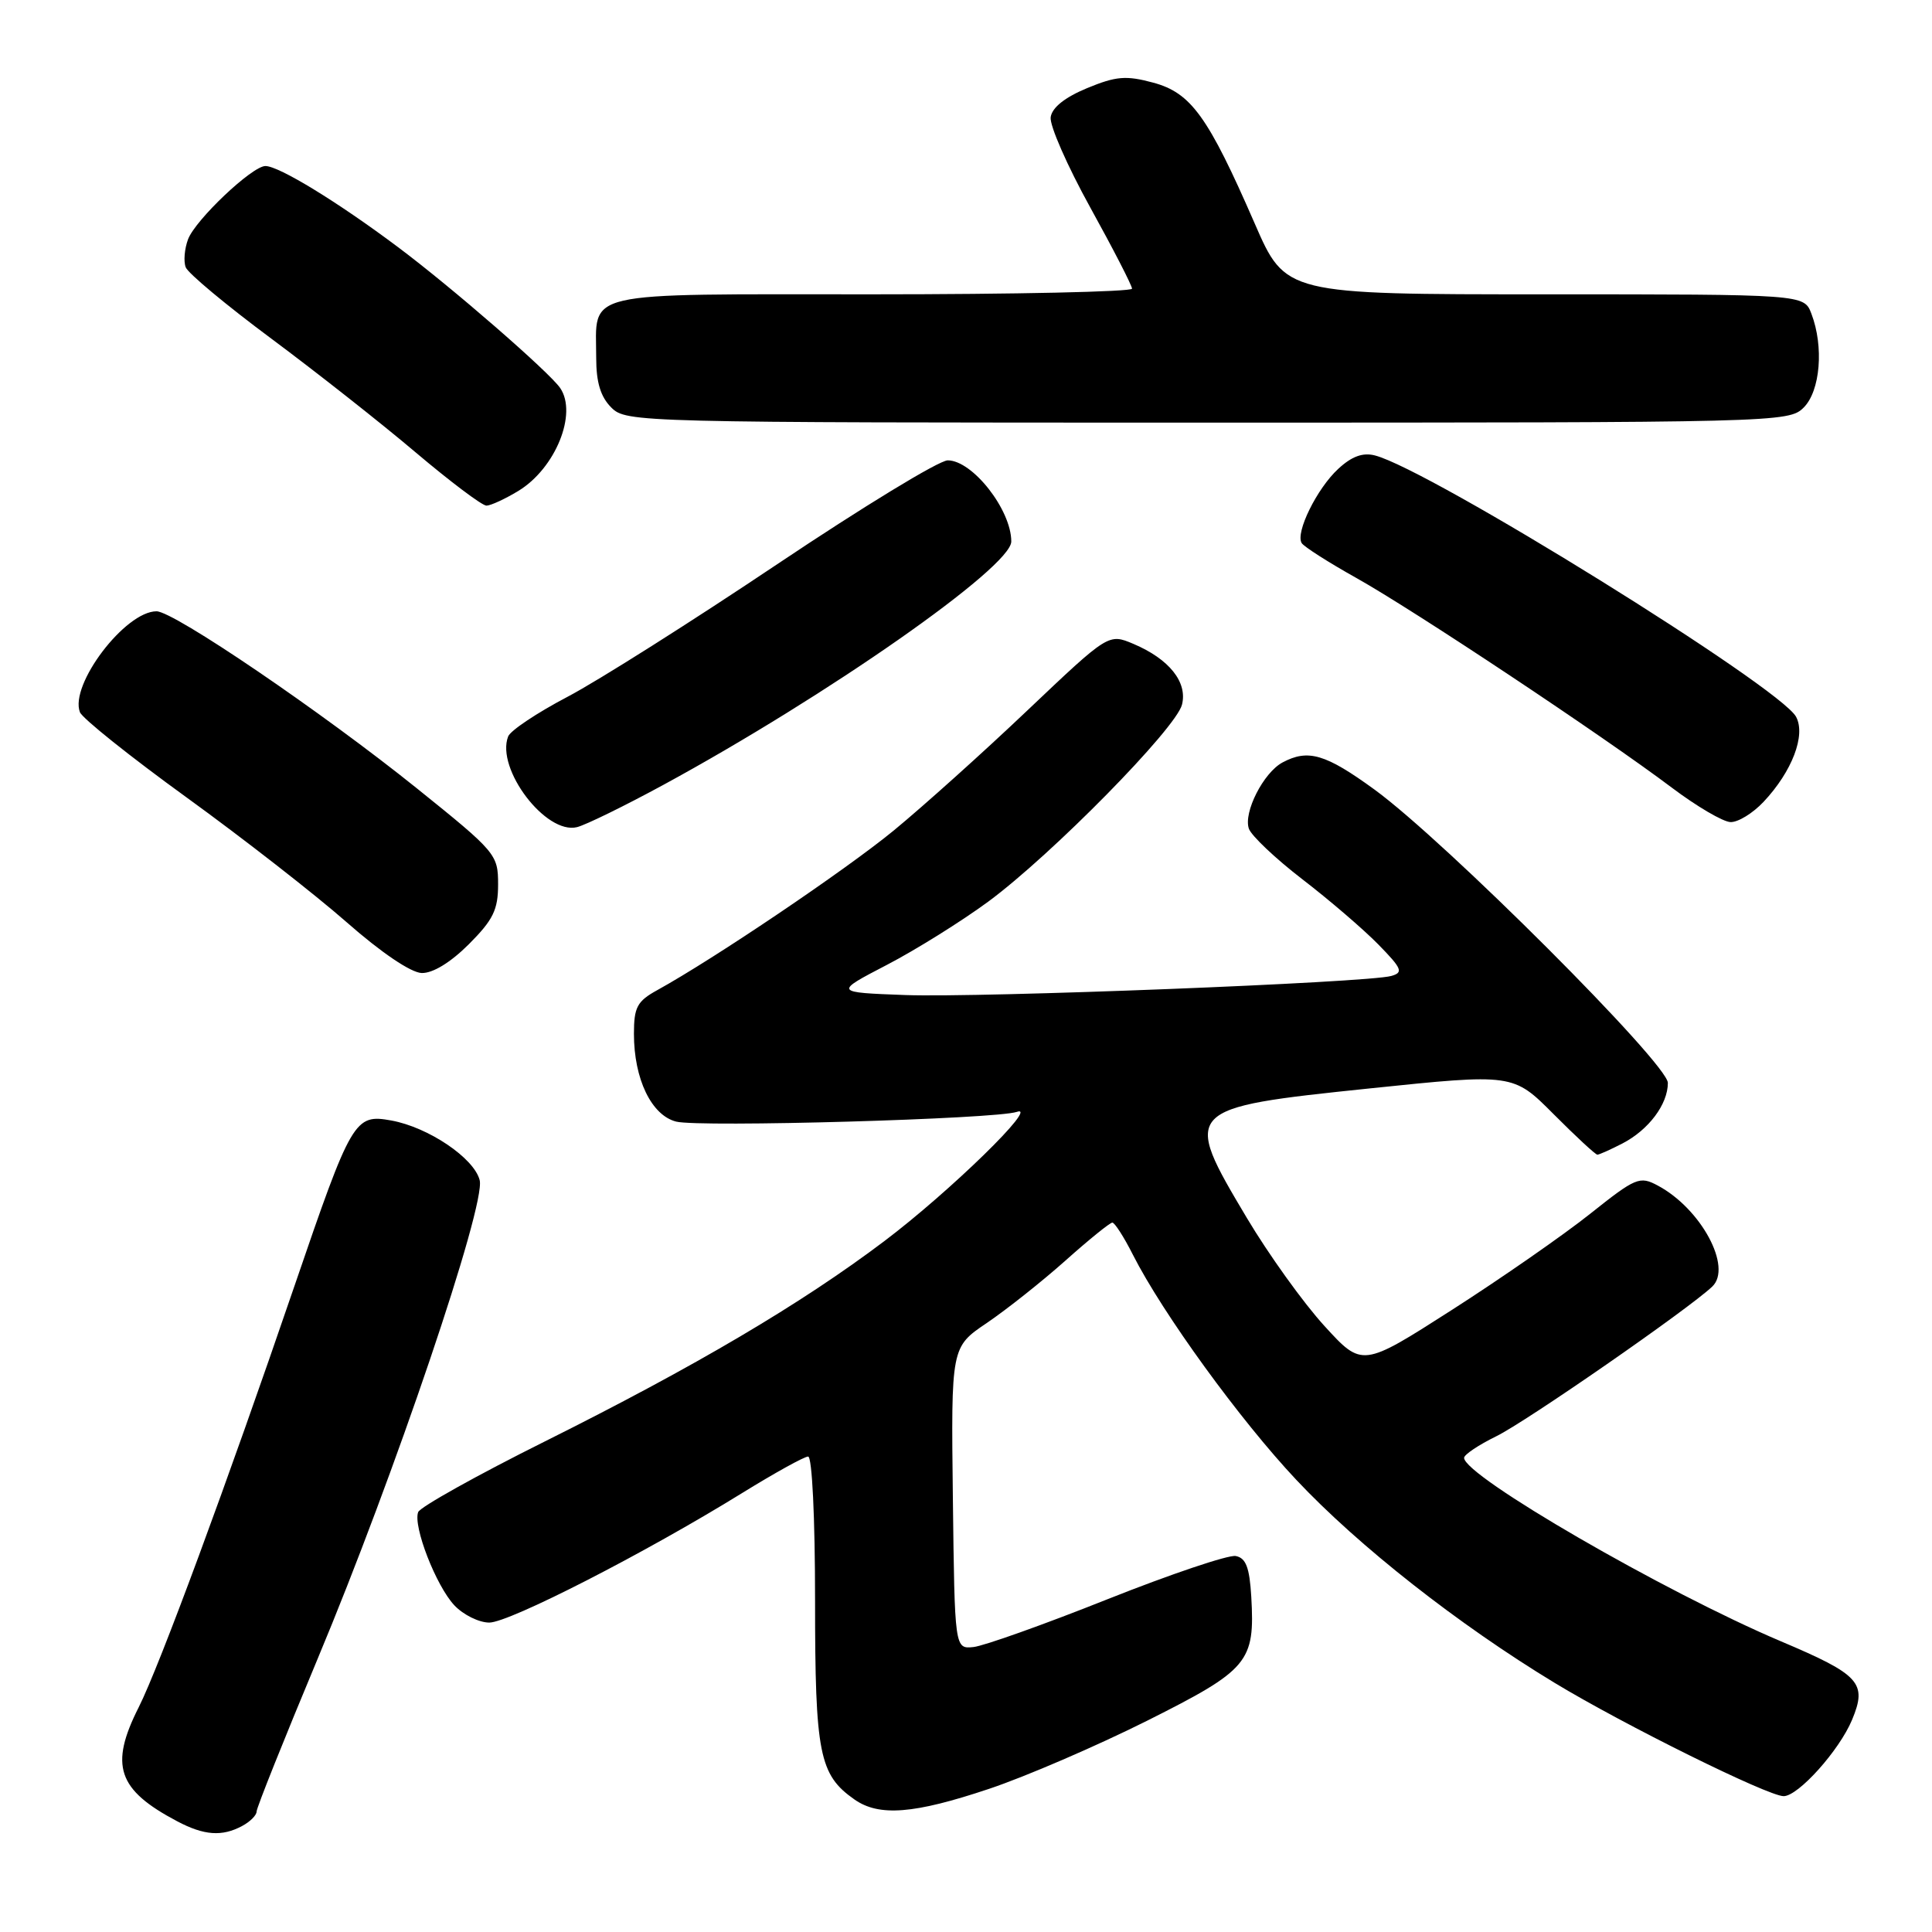 <?xml version="1.0" encoding="UTF-8" standalone="no"?>
<!DOCTYPE svg PUBLIC "-//W3C//DTD SVG 1.1//EN" "http://www.w3.org/Graphics/SVG/1.1/DTD/svg11.dtd" >
<svg xmlns="http://www.w3.org/2000/svg" xmlns:xlink="http://www.w3.org/1999/xlink" version="1.1" viewBox="0 0 256 256">
 <g >
 <path fill="currentColor"
d=" M 32.07 241.96 C 33.13 241.40 34.00 240.53 34.00 240.04 C 34.00 239.54 37.64 230.45 42.08 219.82 C 52.25 195.52 64.39 159.67 63.56 156.38 C 62.82 153.45 56.76 149.36 51.84 148.47 C 46.98 147.59 46.59 148.26 39.02 170.39 C 30.05 196.63 21.10 220.84 18.38 226.22 C 14.48 233.94 15.57 237.16 23.50 241.34 C 27.04 243.21 29.42 243.38 32.07 241.96 Z  M 131.03 237.04 C 135.89 235.42 145.31 231.35 151.97 228.02 C 165.46 221.25 166.30 220.25 165.80 211.57 C 165.57 207.69 165.09 206.44 163.74 206.18 C 162.77 206.00 155.12 208.58 146.74 211.91 C 138.36 215.25 130.38 218.09 129.00 218.24 C 126.50 218.50 126.50 218.50 126.26 198.50 C 126.02 178.50 126.02 178.50 130.76 175.30 C 133.37 173.53 138.05 169.82 141.16 167.05 C 144.27 164.27 147.08 162.00 147.39 162.00 C 147.70 162.00 148.93 163.91 150.11 166.25 C 154.06 174.04 164.30 188.15 171.76 196.08 C 180.01 204.86 193.26 215.27 206.00 222.99 C 215.18 228.55 234.27 238.00 236.34 238.00 C 238.28 238.00 243.72 231.94 245.41 227.88 C 247.44 223.00 246.46 221.92 236.00 217.49 C 220.51 210.93 194.00 195.57 194.00 193.17 C 194.00 192.75 195.91 191.47 198.25 190.32 C 202.18 188.41 223.73 173.47 226.88 170.48 C 229.58 167.92 225.40 160.15 219.66 157.09 C 217.27 155.81 216.75 156.02 210.71 160.83 C 207.18 163.64 198.94 169.37 192.40 173.56 C 180.50 181.18 180.50 181.18 175.48 175.68 C 172.72 172.66 168.11 166.24 165.23 161.41 C 156.60 146.93 156.73 146.80 181.50 144.22 C 200.50 142.25 200.50 142.25 205.86 147.63 C 208.80 150.58 211.41 153.00 211.66 153.00 C 211.90 153.00 213.40 152.33 214.99 151.51 C 218.46 149.71 221.00 146.32 221.00 143.49 C 221.00 140.95 191.47 111.43 182.14 104.63 C 175.64 99.90 173.33 99.22 169.94 101.03 C 167.42 102.38 164.74 107.64 165.48 109.80 C 165.80 110.73 168.99 113.75 172.56 116.50 C 176.14 119.25 180.67 123.14 182.64 125.15 C 185.78 128.36 185.98 128.86 184.35 129.32 C 181.21 130.21 130.07 132.21 120.00 131.85 C 110.50 131.50 110.50 131.50 117.50 127.86 C 121.35 125.86 127.40 122.08 130.95 119.47 C 139.34 113.28 155.83 96.52 156.62 93.37 C 157.37 90.39 154.93 87.33 150.19 85.32 C 146.89 83.93 146.89 83.93 136.19 94.08 C 130.31 99.67 122.31 106.85 118.42 110.05 C 111.95 115.35 94.66 127.02 87.09 131.20 C 84.42 132.67 84.00 133.46 84.00 136.99 C 84.00 142.98 86.32 147.79 89.60 148.62 C 92.71 149.40 132.02 148.28 134.73 147.33 C 137.79 146.26 125.87 157.89 117.17 164.46 C 106.17 172.76 92.13 181.05 72.19 191.00 C 63.22 195.47 55.67 199.69 55.41 200.36 C 54.70 202.21 57.78 210.14 60.21 212.72 C 61.39 213.97 63.47 215.00 64.83 215.00 C 67.49 215.00 85.49 205.78 98.33 197.84 C 102.64 195.18 106.57 193.00 107.08 193.00 C 107.61 193.00 108.00 201.11 108.00 212.05 C 108.00 232.40 108.55 235.17 113.22 238.44 C 116.48 240.73 121.12 240.36 131.03 237.04 Z  M 62.12 125.12 C 65.35 121.88 66.00 120.56 66.00 117.18 C 66.00 113.22 65.73 112.90 55.25 104.47 C 42.70 94.38 23.04 81.00 20.74 81.00 C 16.59 81.00 9.19 90.73 10.59 94.37 C 10.90 95.18 17.27 100.27 24.73 105.67 C 32.20 111.08 41.73 118.51 45.91 122.18 C 50.49 126.21 54.44 128.88 55.87 128.93 C 57.35 128.97 59.69 127.54 62.12 125.12 Z  M 87.88 104.01 C 109.63 92.19 134.00 75.15 134.00 71.75 C 134.00 67.55 128.86 61.00 125.58 61.00 C 124.43 61.00 114.28 67.19 103.00 74.75 C 91.72 82.31 79.21 90.23 75.18 92.34 C 71.16 94.45 67.62 96.81 67.33 97.59 C 65.68 101.88 72.34 110.63 76.46 109.60 C 77.62 109.31 82.76 106.79 87.88 104.01 Z  M 233.68 106.25 C 237.46 102.23 239.30 97.42 237.99 94.98 C 235.88 91.04 189.43 62.21 182.19 60.35 C 180.58 59.93 179.11 60.47 177.32 62.13 C 174.50 64.73 171.62 70.58 172.48 71.96 C 172.77 72.44 176.05 74.53 179.75 76.60 C 187.34 80.85 212.40 97.50 221.50 104.35 C 224.80 106.84 228.31 108.90 229.30 108.93 C 230.29 108.97 232.26 107.76 233.68 106.25 Z  M 68.70 65.04 C 73.60 62.05 76.54 54.81 74.23 51.42 C 72.80 49.32 59.86 38.07 52.73 32.74 C 44.75 26.76 36.96 22.00 35.17 22.00 C 33.41 22.00 25.91 29.11 24.92 31.70 C 24.45 32.96 24.30 34.63 24.61 35.42 C 24.91 36.21 30.01 40.46 35.95 44.87 C 41.88 49.28 50.49 56.06 55.07 59.94 C 59.66 63.82 63.88 67.00 64.46 67.00 C 65.03 66.99 66.94 66.11 68.70 65.04 Z  M 239.00 54.00 C 241.20 51.80 241.69 45.94 240.02 41.57 C 239.05 39.00 239.05 39.00 204.70 39.00 C 170.34 39.00 170.34 39.00 166.25 29.60 C 160.07 15.42 157.82 12.30 152.80 10.95 C 149.21 9.98 147.89 10.09 144.04 11.68 C 141.10 12.90 139.40 14.25 139.22 15.53 C 139.06 16.61 141.43 22.00 144.47 27.50 C 147.51 33.00 150.00 37.84 150.00 38.25 C 150.00 38.66 134.49 39.00 115.54 39.00 C 76.46 39.00 79.00 38.41 79.00 47.43 C 79.00 50.67 79.58 52.58 81.00 54.00 C 82.97 55.97 84.33 56.00 160.00 56.00 C 235.67 56.00 237.03 55.97 239.00 54.00 Z "/>
</g>
</svg>
